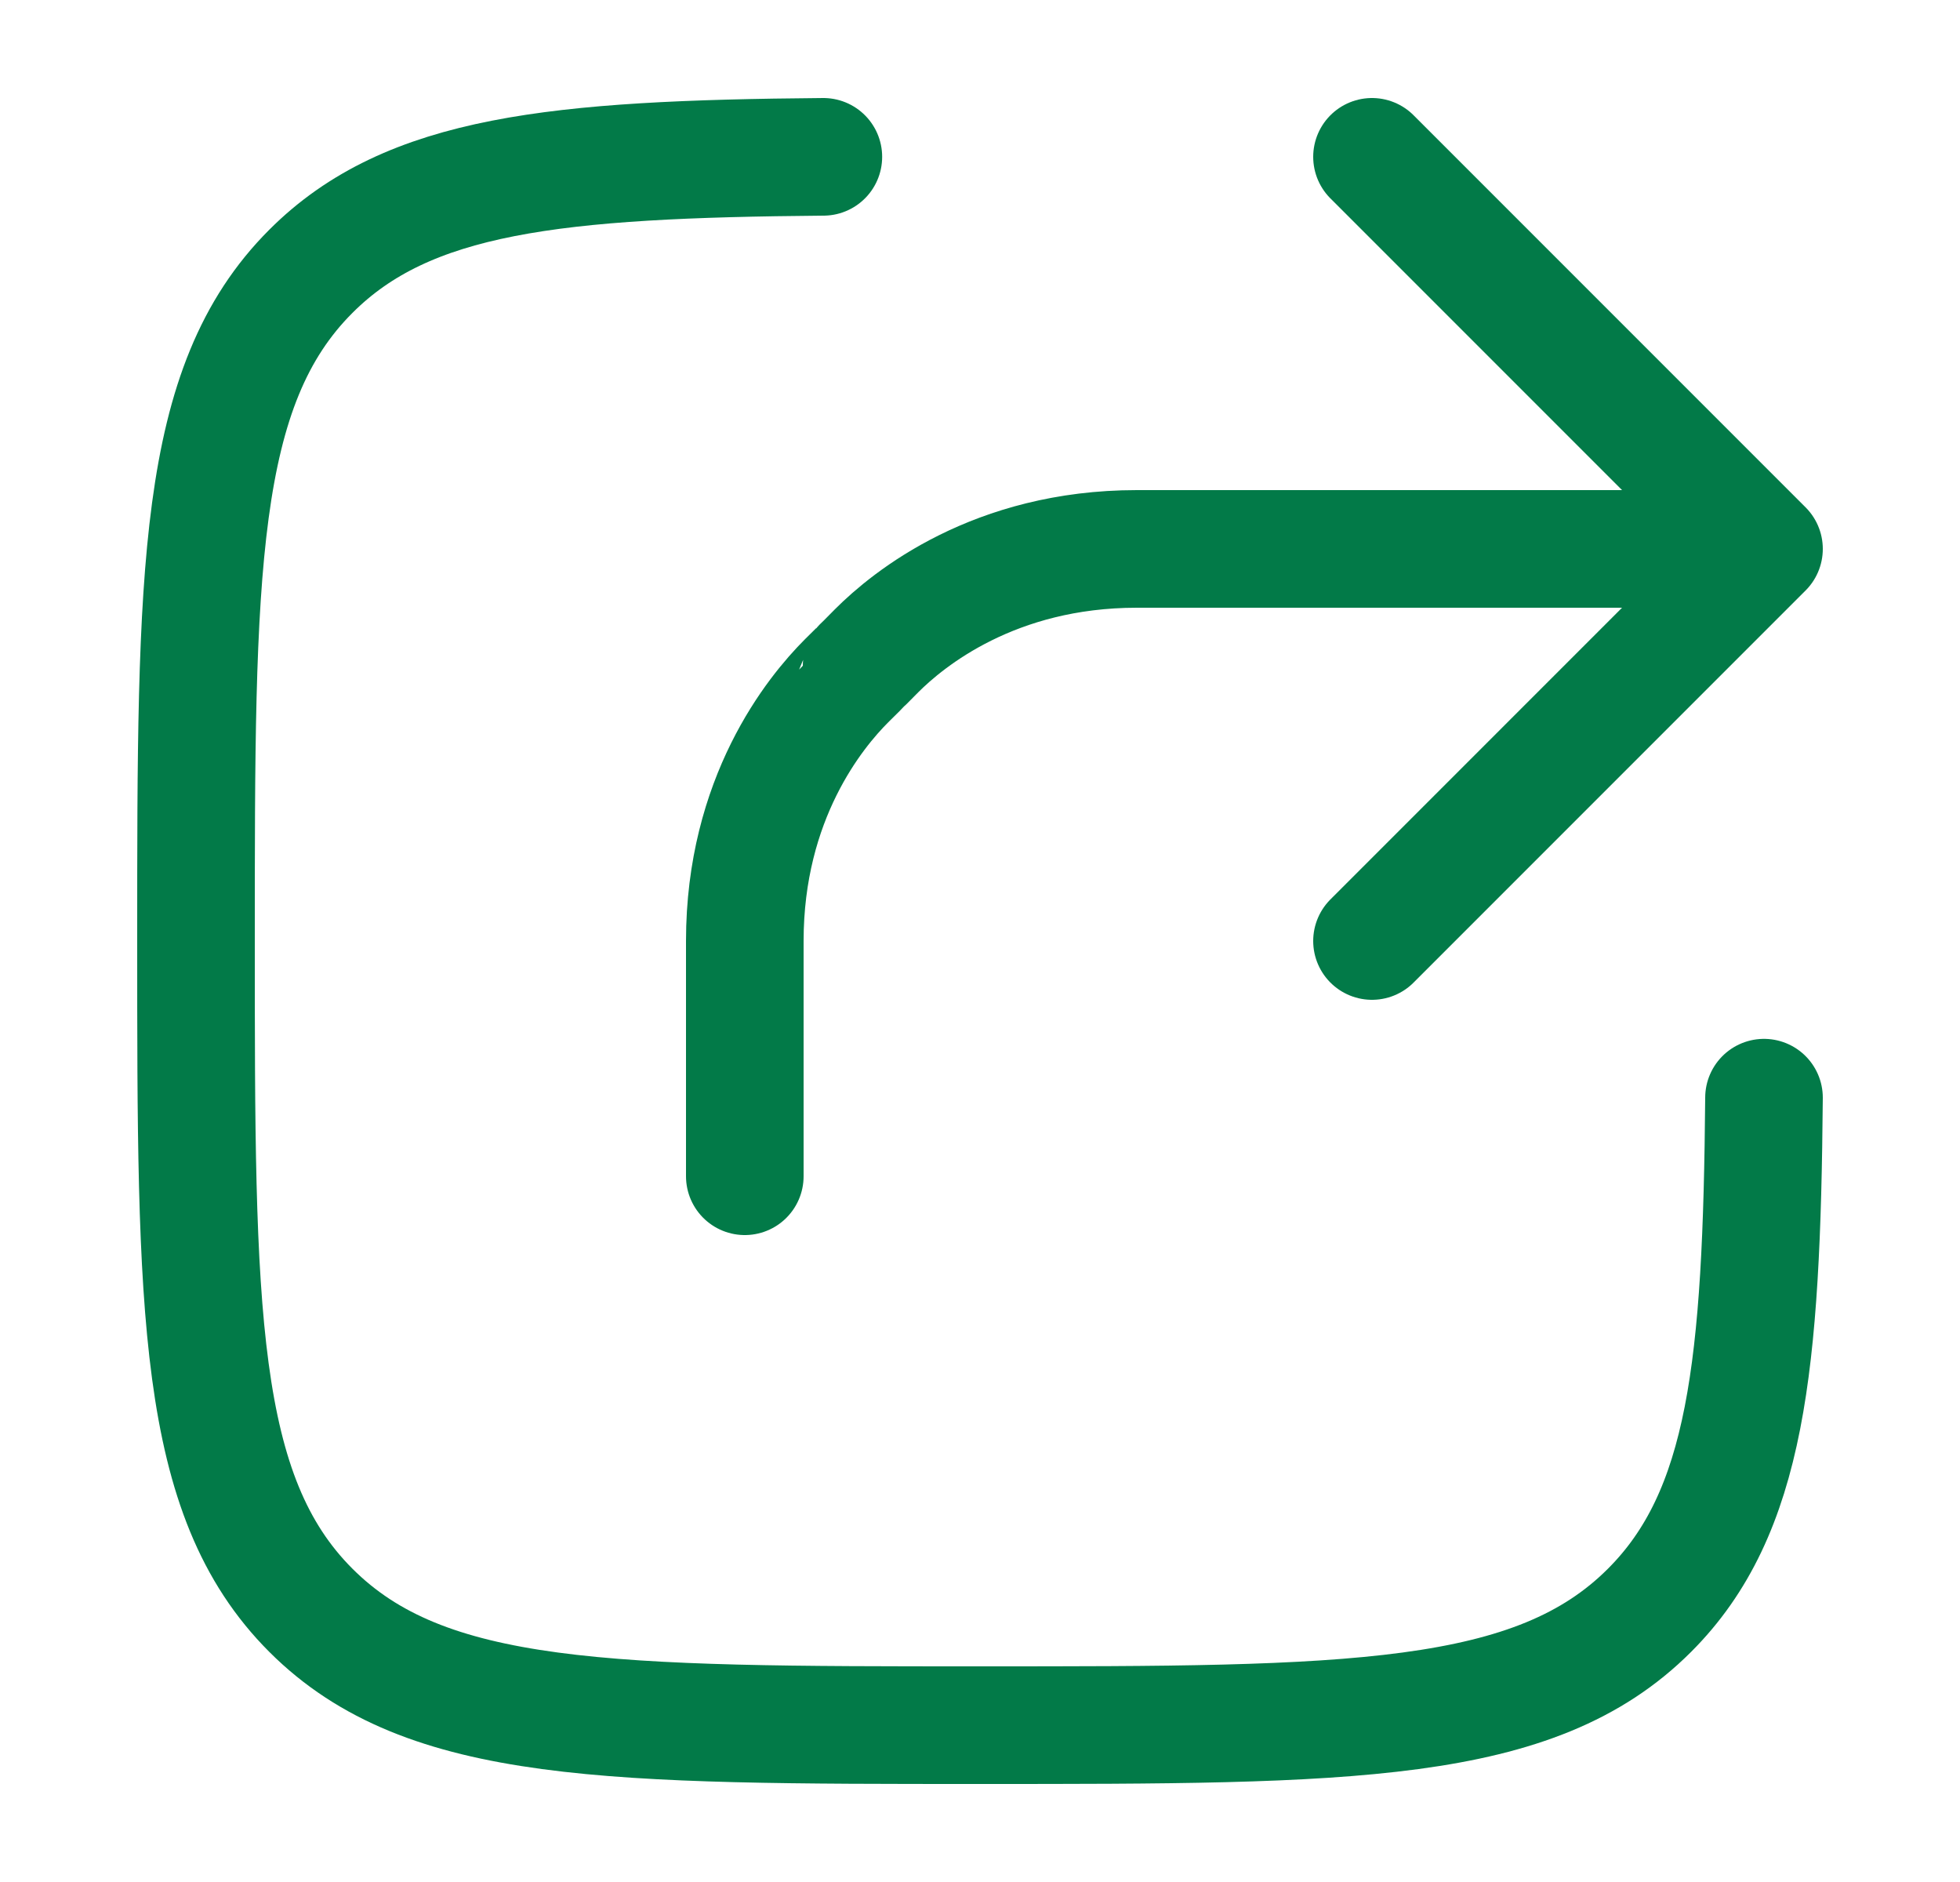 <svg width="25" height="24" viewBox="0 0 25 24" fill="none" xmlns="http://www.w3.org/2000/svg">
<g id="solar:square-share-line-linear">
<g id="Group">
<path id="Vector" d="M22.5 13.998C22.471 17.412 22.282 19.294 21.04 20.535C19.576 22 17.218 22 12.503 22C7.787 22 5.43 22 3.965 20.535C2.5 19.07 2.5 16.713 2.5 11.997C2.5 7.282 2.5 4.924 3.965 3.46C5.206 2.218 7.088 2.029 10.502 2" stroke="#027A48" stroke-width="1.5" stroke-linecap="round"/>
<path id="Vector_2" d="M22.5 7H14.5C12.682 7 11.587 7.892 11.18 8.3C11.055 8.427 10.992 8.49 10.99 8.49C10.99 8.492 10.927 8.555 10.8 8.68C10.392 9.087 9.5 10.182 9.5 12V15M22.5 7L17.5 2M22.5 7L17.5 12" stroke="#027A48" stroke-width="1.5" stroke-linecap="round" stroke-linejoin="round"/>
</g>
</g>
</svg>
